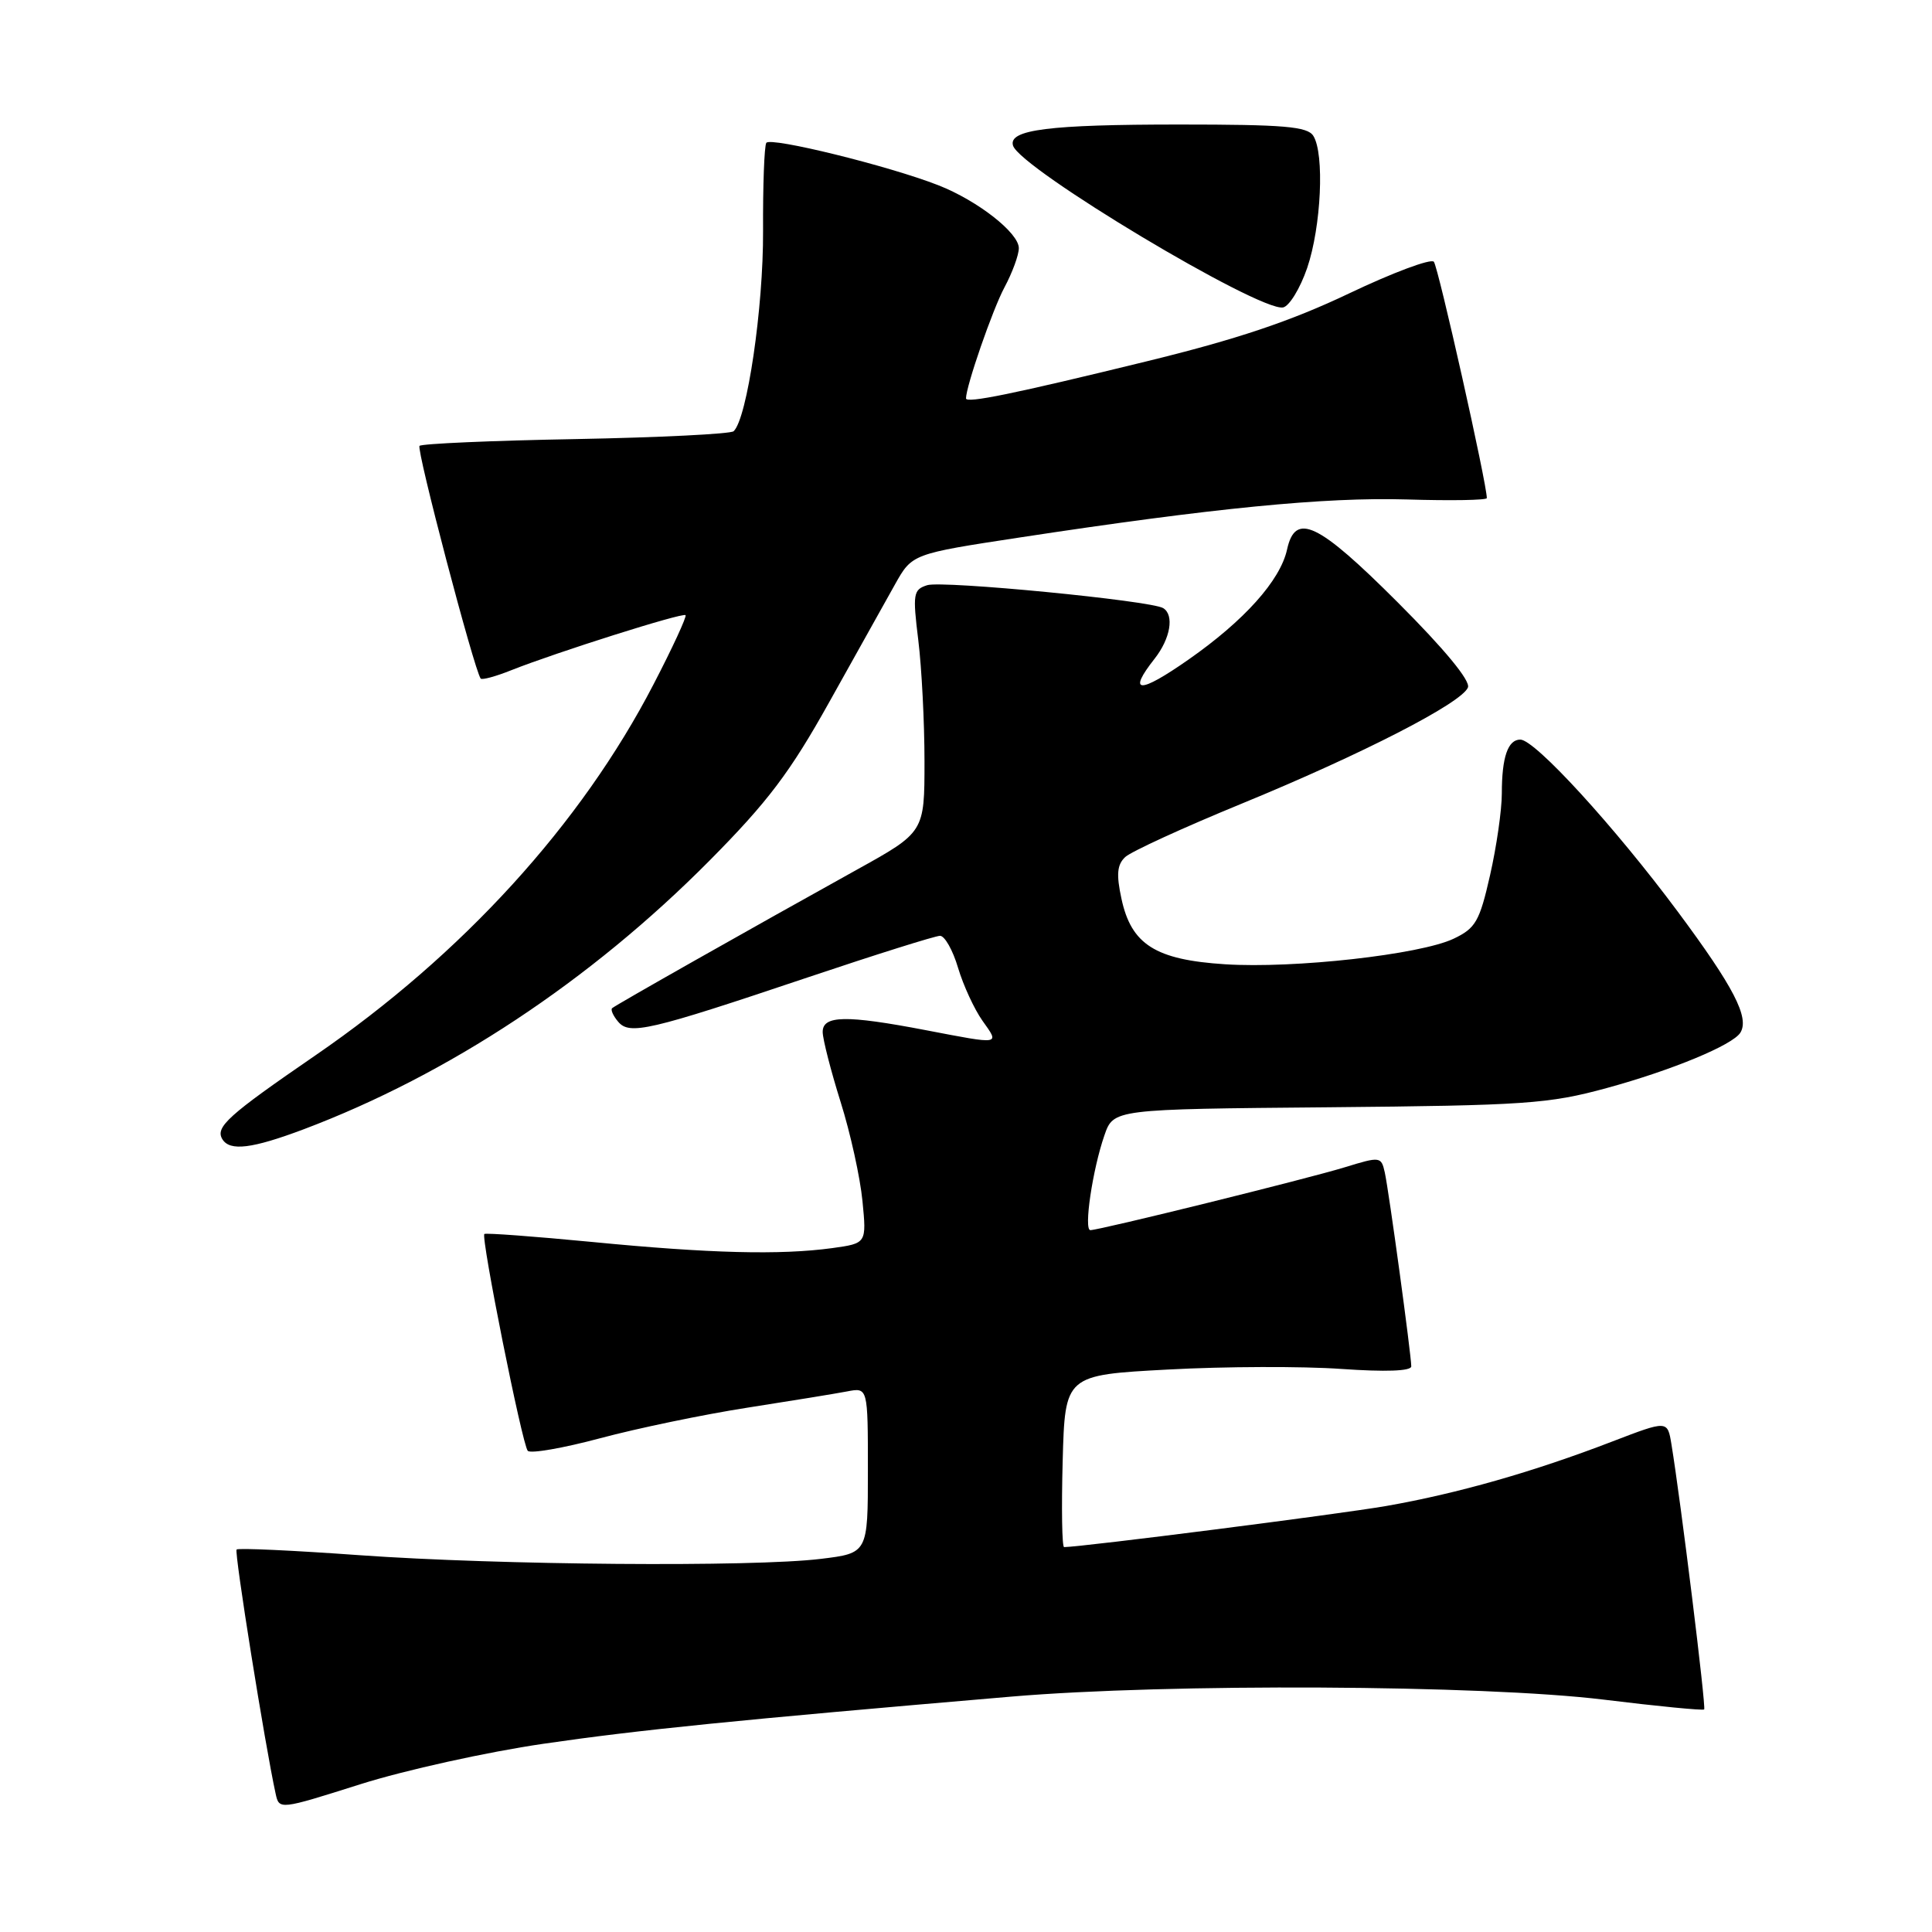 <?xml version="1.0" encoding="UTF-8" standalone="no"?>
<!DOCTYPE svg PUBLIC "-//W3C//DTD SVG 1.1//EN" "http://www.w3.org/Graphics/SVG/1.1/DTD/svg11.dtd" >
<svg xmlns="http://www.w3.org/2000/svg" xmlns:xlink="http://www.w3.org/1999/xlink" version="1.1" viewBox="0 0 256 256">
 <g >
 <path fill="currentColor"
d=" M 72.00 231.06 C 84.55 229.23 97.31 227.94 134.00 224.81 C 154.78 223.04 196.46 223.25 212.50 225.21 C 219.65 226.09 225.64 226.67 225.81 226.51 C 226.09 226.25 222.70 198.81 221.47 191.35 C 220.95 188.20 220.95 188.20 213.68 190.99 C 203.23 195.02 193.08 197.91 183.69 199.55 C 177.35 200.65 143.55 204.96 141.00 205.00 C 140.72 205.00 140.64 199.87 140.81 193.60 C 141.12 182.20 141.12 182.20 154.78 181.47 C 162.29 181.06 172.61 181.03 177.72 181.39 C 183.59 181.80 187.00 181.68 187.00 181.05 C 187.00 179.53 184.03 157.77 183.49 155.35 C 183.02 153.25 182.88 153.23 178.26 154.65 C 173.26 156.19 145.70 163.00 144.48 163.00 C 143.58 163.00 144.76 154.99 146.34 150.44 C 147.54 146.97 147.54 146.97 176.02 146.72 C 202.09 146.48 205.21 146.27 212.87 144.18 C 221.51 141.82 229.59 138.48 230.61 136.83 C 231.83 134.84 229.73 130.78 222.33 120.82 C 213.93 109.52 203.39 98.00 201.45 98.00 C 199.80 98.00 199.00 100.33 199.00 105.13 C 199.00 107.32 198.30 112.19 197.44 115.97 C 196.05 122.10 195.53 123.00 192.60 124.39 C 188.16 126.49 171.47 128.36 162.32 127.77 C 153.10 127.18 149.90 125.15 148.60 119.09 C 147.90 115.86 148.02 114.57 149.10 113.56 C 149.87 112.84 156.80 109.66 164.50 106.50 C 180.52 99.92 193.69 93.15 194.51 91.09 C 194.86 90.20 191.39 86.00 185.23 79.84 C 174.62 69.23 171.64 67.81 170.54 72.82 C 169.64 76.91 164.88 82.23 157.48 87.40 C 150.93 91.98 149.33 91.93 153.00 87.27 C 155.09 84.61 155.62 81.50 154.13 80.58 C 152.51 79.58 124.89 76.90 122.86 77.54 C 121.01 78.13 120.92 78.67 121.68 84.84 C 122.13 88.50 122.50 95.72 122.50 100.88 C 122.50 110.27 122.50 110.27 113.50 115.26 C 99.50 123.03 81.54 133.19 81.11 133.59 C 80.89 133.79 81.24 134.59 81.89 135.36 C 83.40 137.19 85.94 136.60 106.97 129.53 C 116.02 126.49 123.94 124.00 124.56 124.00 C 125.18 124.00 126.26 125.91 126.95 128.25 C 127.65 130.59 129.11 133.74 130.18 135.25 C 132.47 138.47 132.73 138.43 122.66 136.50 C 112.10 134.48 109.00 134.53 109.01 136.75 C 109.02 137.71 110.09 141.88 111.38 146.00 C 112.68 150.12 113.98 156.03 114.28 159.13 C 114.83 164.75 114.83 164.75 110.28 165.38 C 103.40 166.32 94.00 166.08 78.50 164.57 C 70.80 163.83 64.36 163.35 64.18 163.51 C 63.70 163.96 69.19 191.39 69.93 192.24 C 70.29 192.64 74.61 191.89 79.54 190.57 C 84.47 189.25 93.22 187.43 99.00 186.53 C 104.78 185.63 110.74 184.66 112.25 184.37 C 115.00 183.84 115.00 183.84 115.00 194.82 C 115.00 205.80 115.00 205.80 108.75 206.56 C 99.71 207.66 66.09 207.39 47.62 206.07 C 38.88 205.44 31.56 205.10 31.35 205.32 C 31.02 205.65 35.12 231.28 36.52 237.66 C 36.99 239.82 37.01 239.82 47.75 236.42 C 53.66 234.55 64.58 232.14 72.00 231.06 Z  M 40.23 149.64 C 59.44 142.39 78.20 129.98 94.00 114.05 C 101.75 106.23 104.68 102.36 109.91 92.98 C 113.44 86.67 117.34 79.68 118.59 77.44 C 120.86 73.39 120.86 73.39 135.18 71.21 C 160.72 67.32 175.57 65.86 186.39 66.18 C 192.23 66.36 197.01 66.28 197.01 66.00 C 197.05 64.24 190.57 35.34 189.99 34.68 C 189.59 34.24 184.53 36.13 178.74 38.89 C 171.01 42.57 163.86 44.97 151.85 47.90 C 134.36 52.18 128.00 53.48 128.00 52.79 C 128.00 51.19 131.52 41.02 133.09 38.09 C 134.14 36.13 135.00 33.79 135.00 32.88 C 135.00 30.86 129.56 26.60 124.37 24.56 C 117.83 21.99 102.05 18.11 101.54 18.93 C 101.27 19.36 101.08 24.62 101.11 30.61 C 101.16 40.74 99.00 55.47 97.21 57.14 C 96.82 57.50 87.41 57.97 76.31 58.18 C 65.20 58.38 55.88 58.79 55.59 59.08 C 55.14 59.52 62.81 88.69 63.69 89.91 C 63.85 90.13 65.67 89.64 67.74 88.81 C 73.65 86.46 90.46 81.14 90.84 81.51 C 91.02 81.69 89.12 85.82 86.60 90.67 C 77.01 109.20 61.27 126.47 41.78 139.85 C 30.22 147.79 28.48 149.35 29.47 150.96 C 30.47 152.57 33.39 152.21 40.23 149.64 Z  M 173.21 35.50 C 175.07 30.03 175.52 20.37 174.02 18.00 C 173.24 16.76 170.12 16.50 156.29 16.50 C 138.99 16.50 133.59 17.18 134.23 19.29 C 135.14 22.31 166.76 41.26 170.00 40.74 C 170.82 40.60 172.27 38.24 173.21 35.50 Z "/>
</g>
</svg>